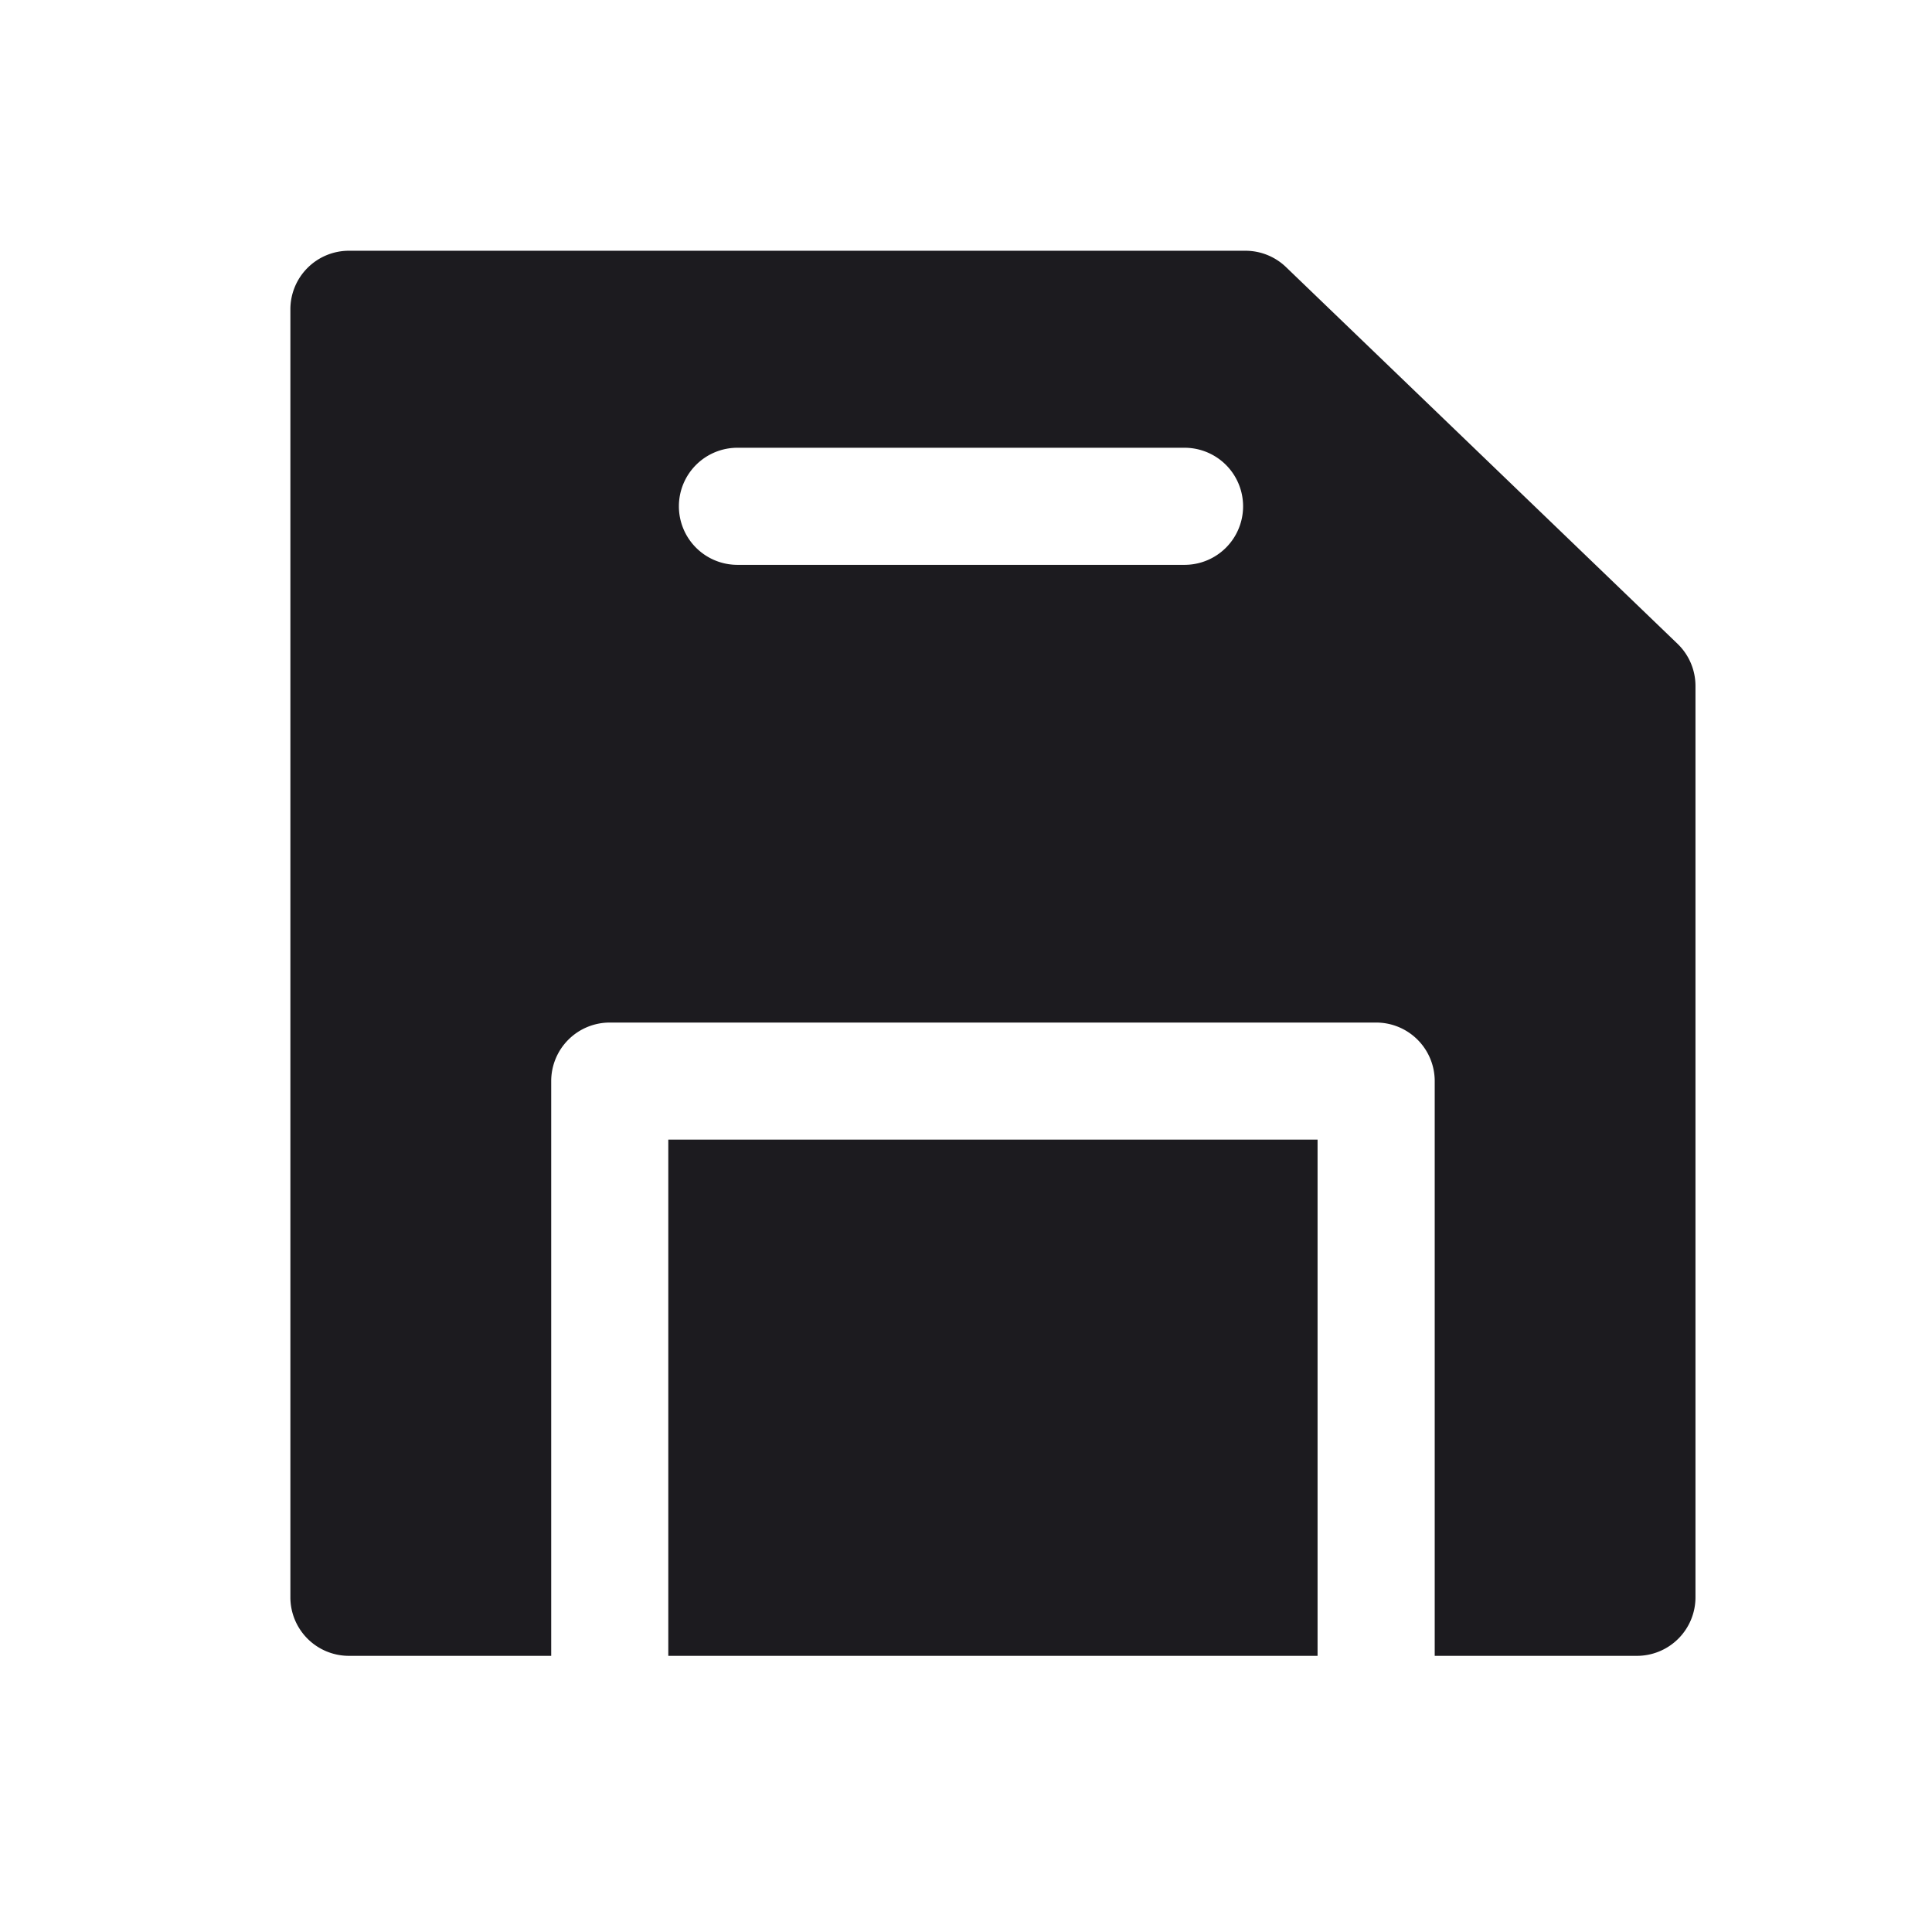 <svg xmlns="http://www.w3.org/2000/svg" width="33" height="33" fill="none"><path fill="#1C1B1F" fill-rule="evenodd" d="M9.415 28.283H5.96a1 1 0 0 1-1-1v-22a1 1 0 0 1 1-1h15.314a1 1 0 0 1 .693.28l6.686 6.433a1 1 0 0 1 .307.721v15.566a1 1 0 0 1-1 1h-3.454v-9.817a1 1 0 0 0-1-1H10.415a1 1 0 0 0-1 1v9.817Zm2 0h11.09v-8.817h-11.09v8.817Zm.181-19.635a1 1 0 0 1 1-1h7.637a1 1 0 0 1 0 2h-7.637a1 1 0 0 1-1-1Z" clip-rule="evenodd"/></svg>